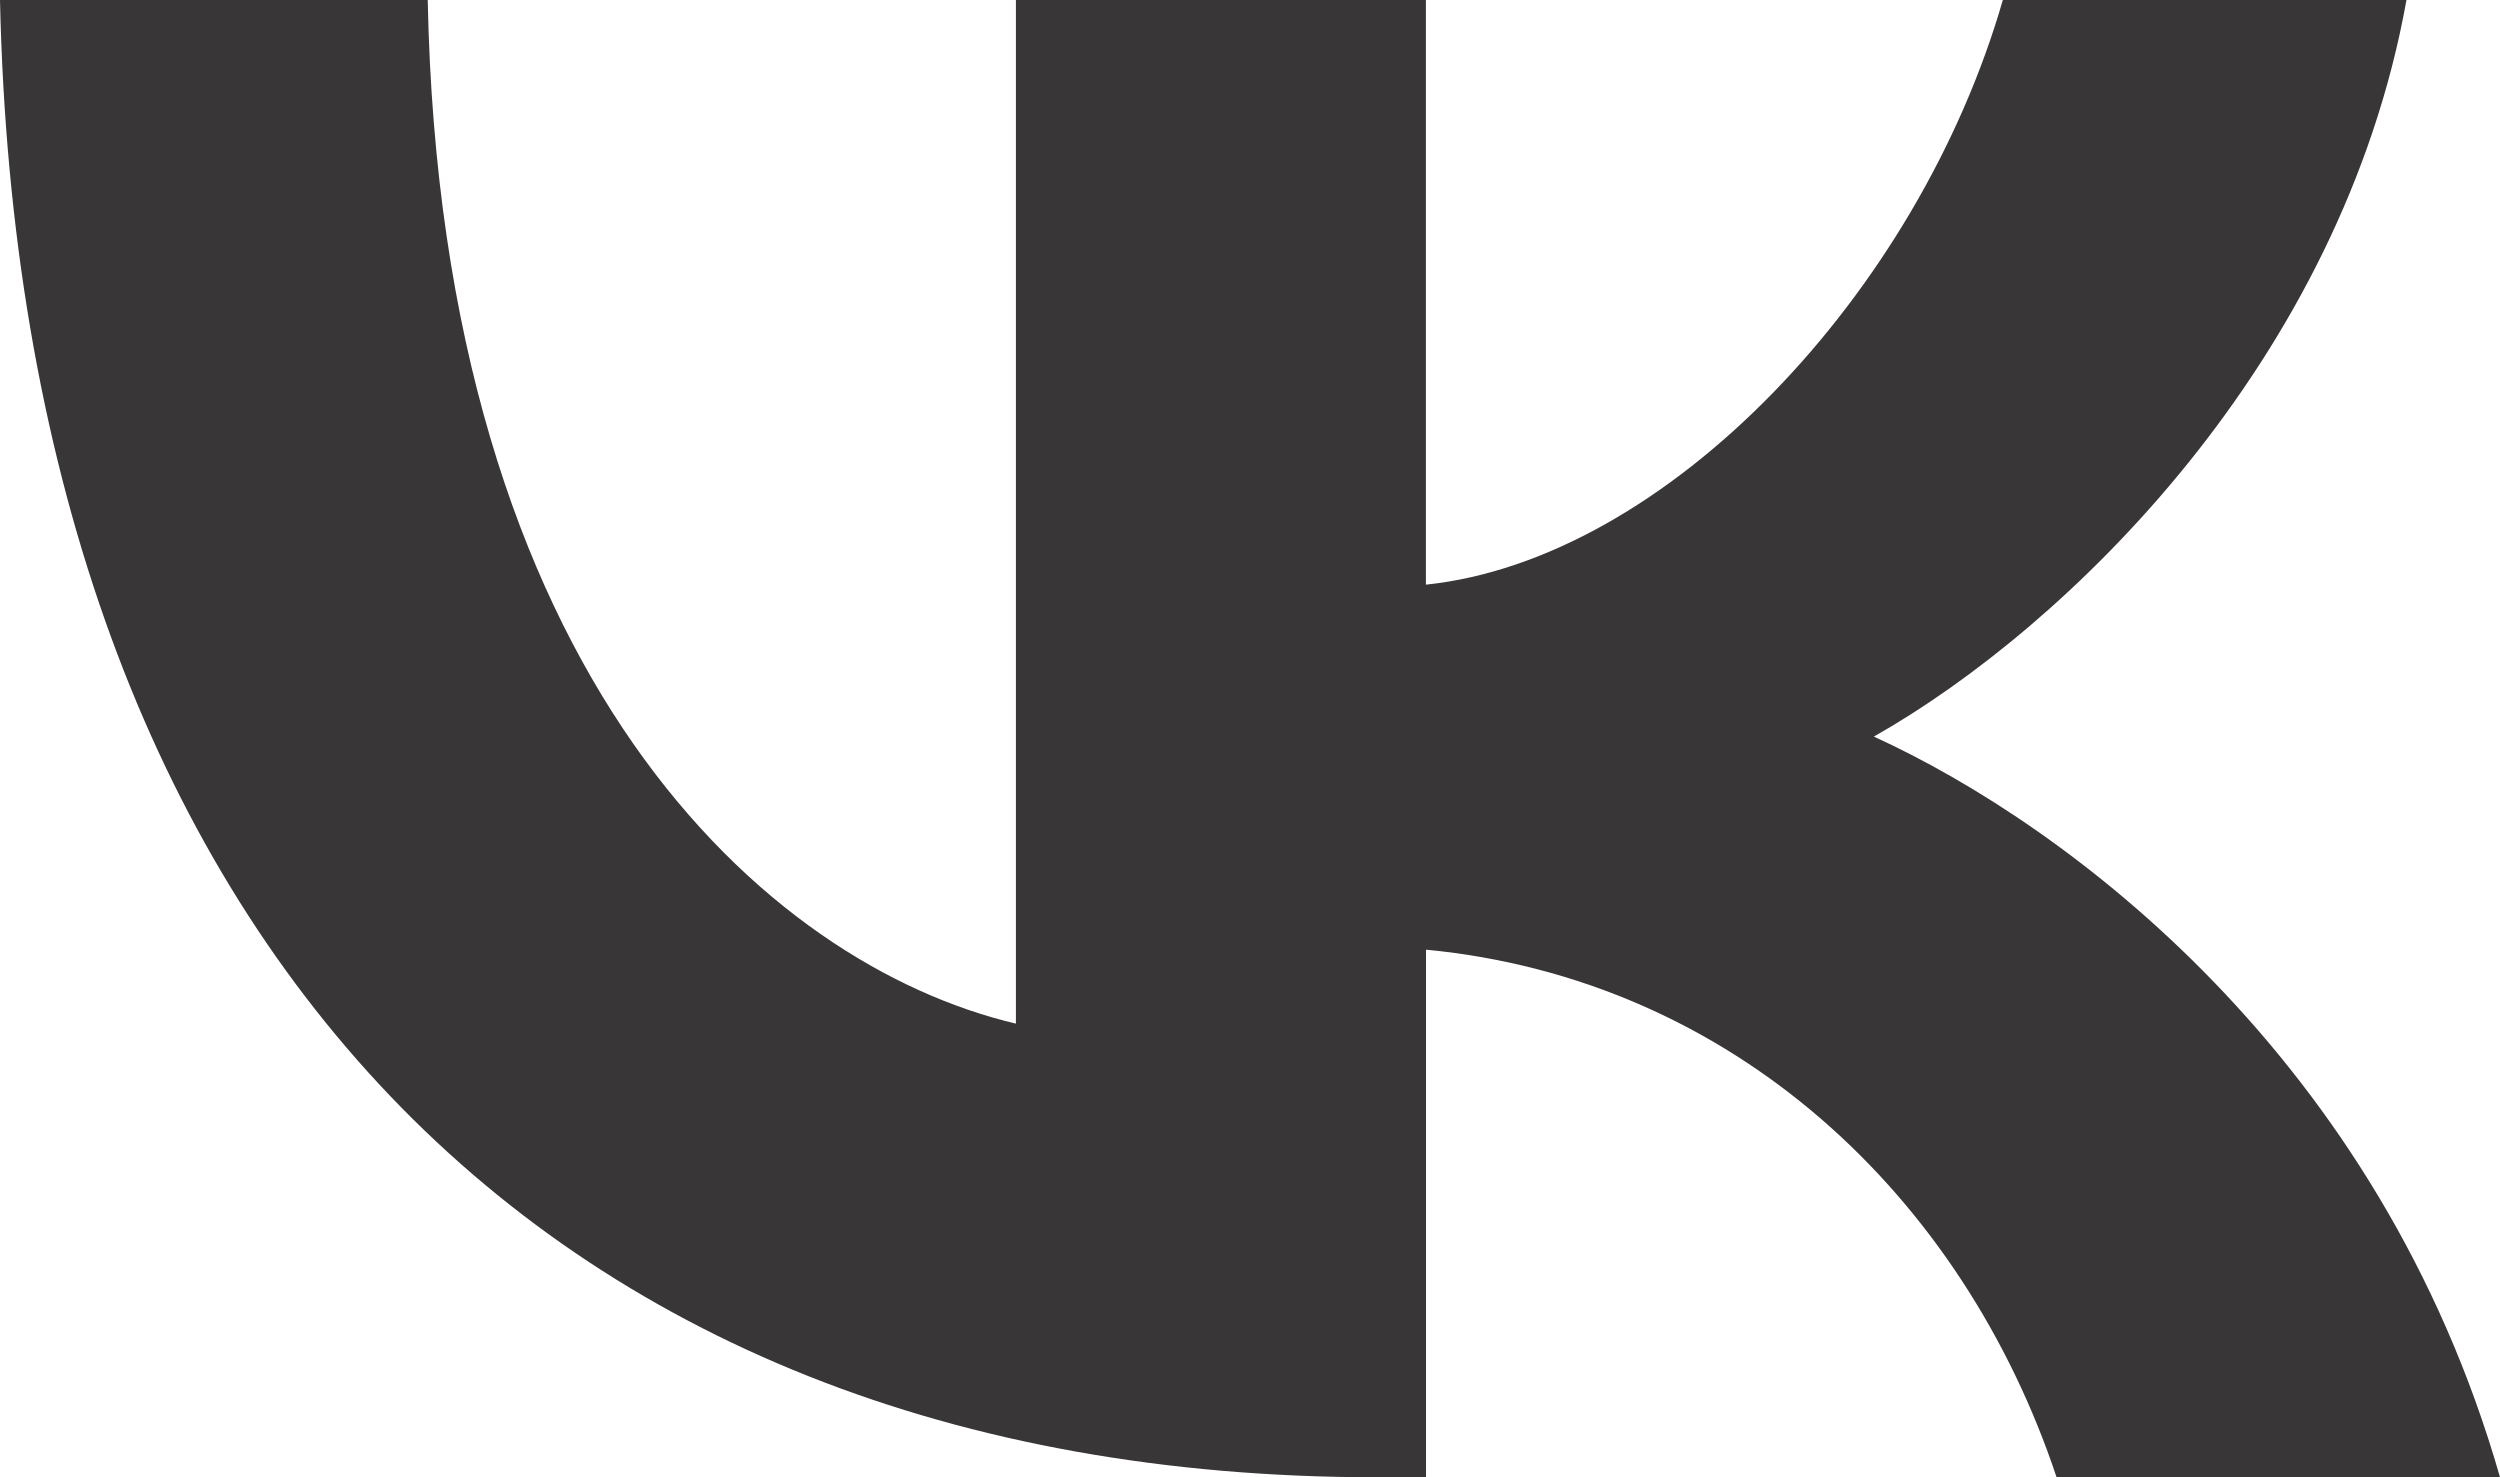 <svg width="22" height="13" viewBox="0 0 22 13" fill="none" xmlns="http://www.w3.org/2000/svg">
<path d="M12.117 13C4.686 13 0.177 8.116 0 0H3.764C3.882 5.962 6.745 8.489 8.94 9.008V0H12.548V5.145C14.665 4.923 16.881 2.583 17.625 0H21.177C20.607 3.176 18.196 5.516 16.49 6.482C18.197 7.262 20.942 9.305 22 13H18.098C17.274 10.53 15.255 8.617 12.549 8.357V13H12.117Z" fill="#383636"/>
</svg>
